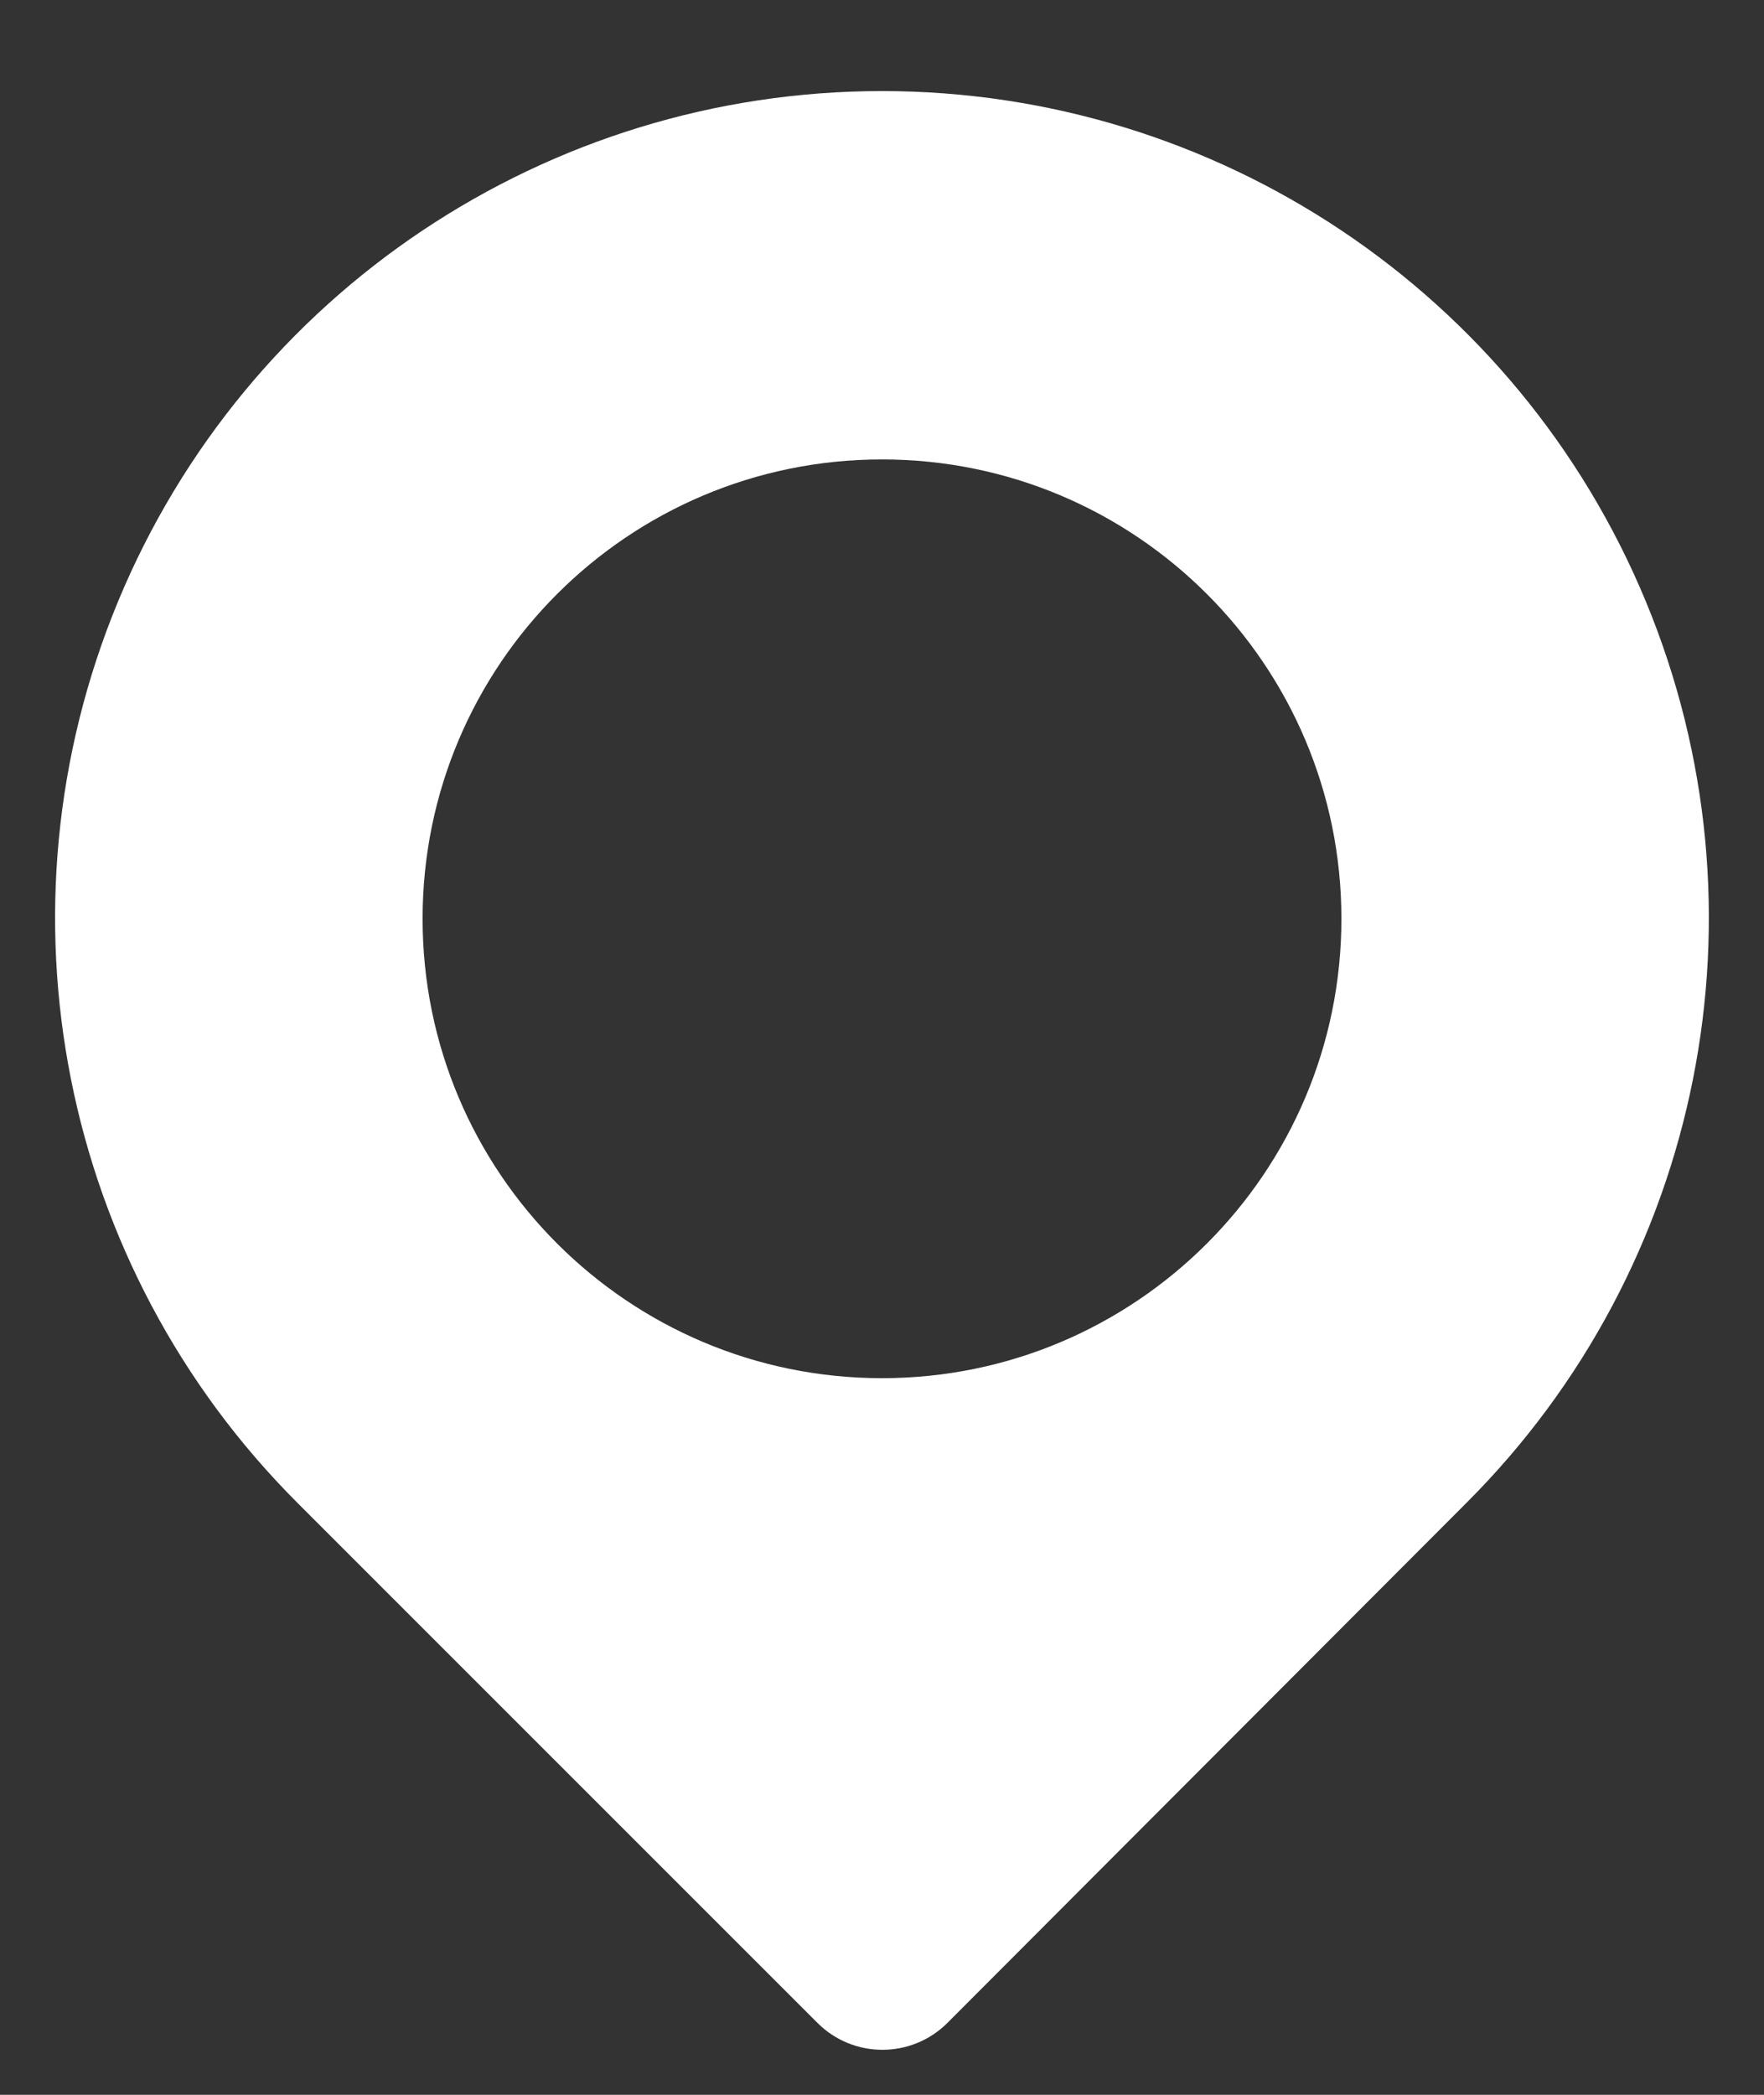 <svg width="16" height="19" viewBox="0 0 16 19" fill="none" xmlns="http://www.w3.org/2000/svg">
<rect x="0" y="0" width="16" height="19" fill="#333333" stroke="none"/>
<path fill-rule="evenodd" clip-rule="evenodd" d="M2.698 13.631L7.415 18.348C7.74 18.673 8.268 18.673 8.594 18.347L13.302 13.63C15.447 11.486 16.09 8.26 14.929 5.457C13.769 2.654 11.034 0.826 8 0.826C4.966 0.826 2.231 2.654 1.07 5.457C-0.09 8.26 0.552 11.486 2.698 13.631ZM8 12.5C10.301 12.5 12.167 10.634 12.167 8.333C12.167 6.032 10.301 4.167 8 4.167C5.699 4.167 3.833 6.032 3.833 8.333C3.833 10.634 5.699 12.5 8 12.5Z" fill="white"/>
</svg>
